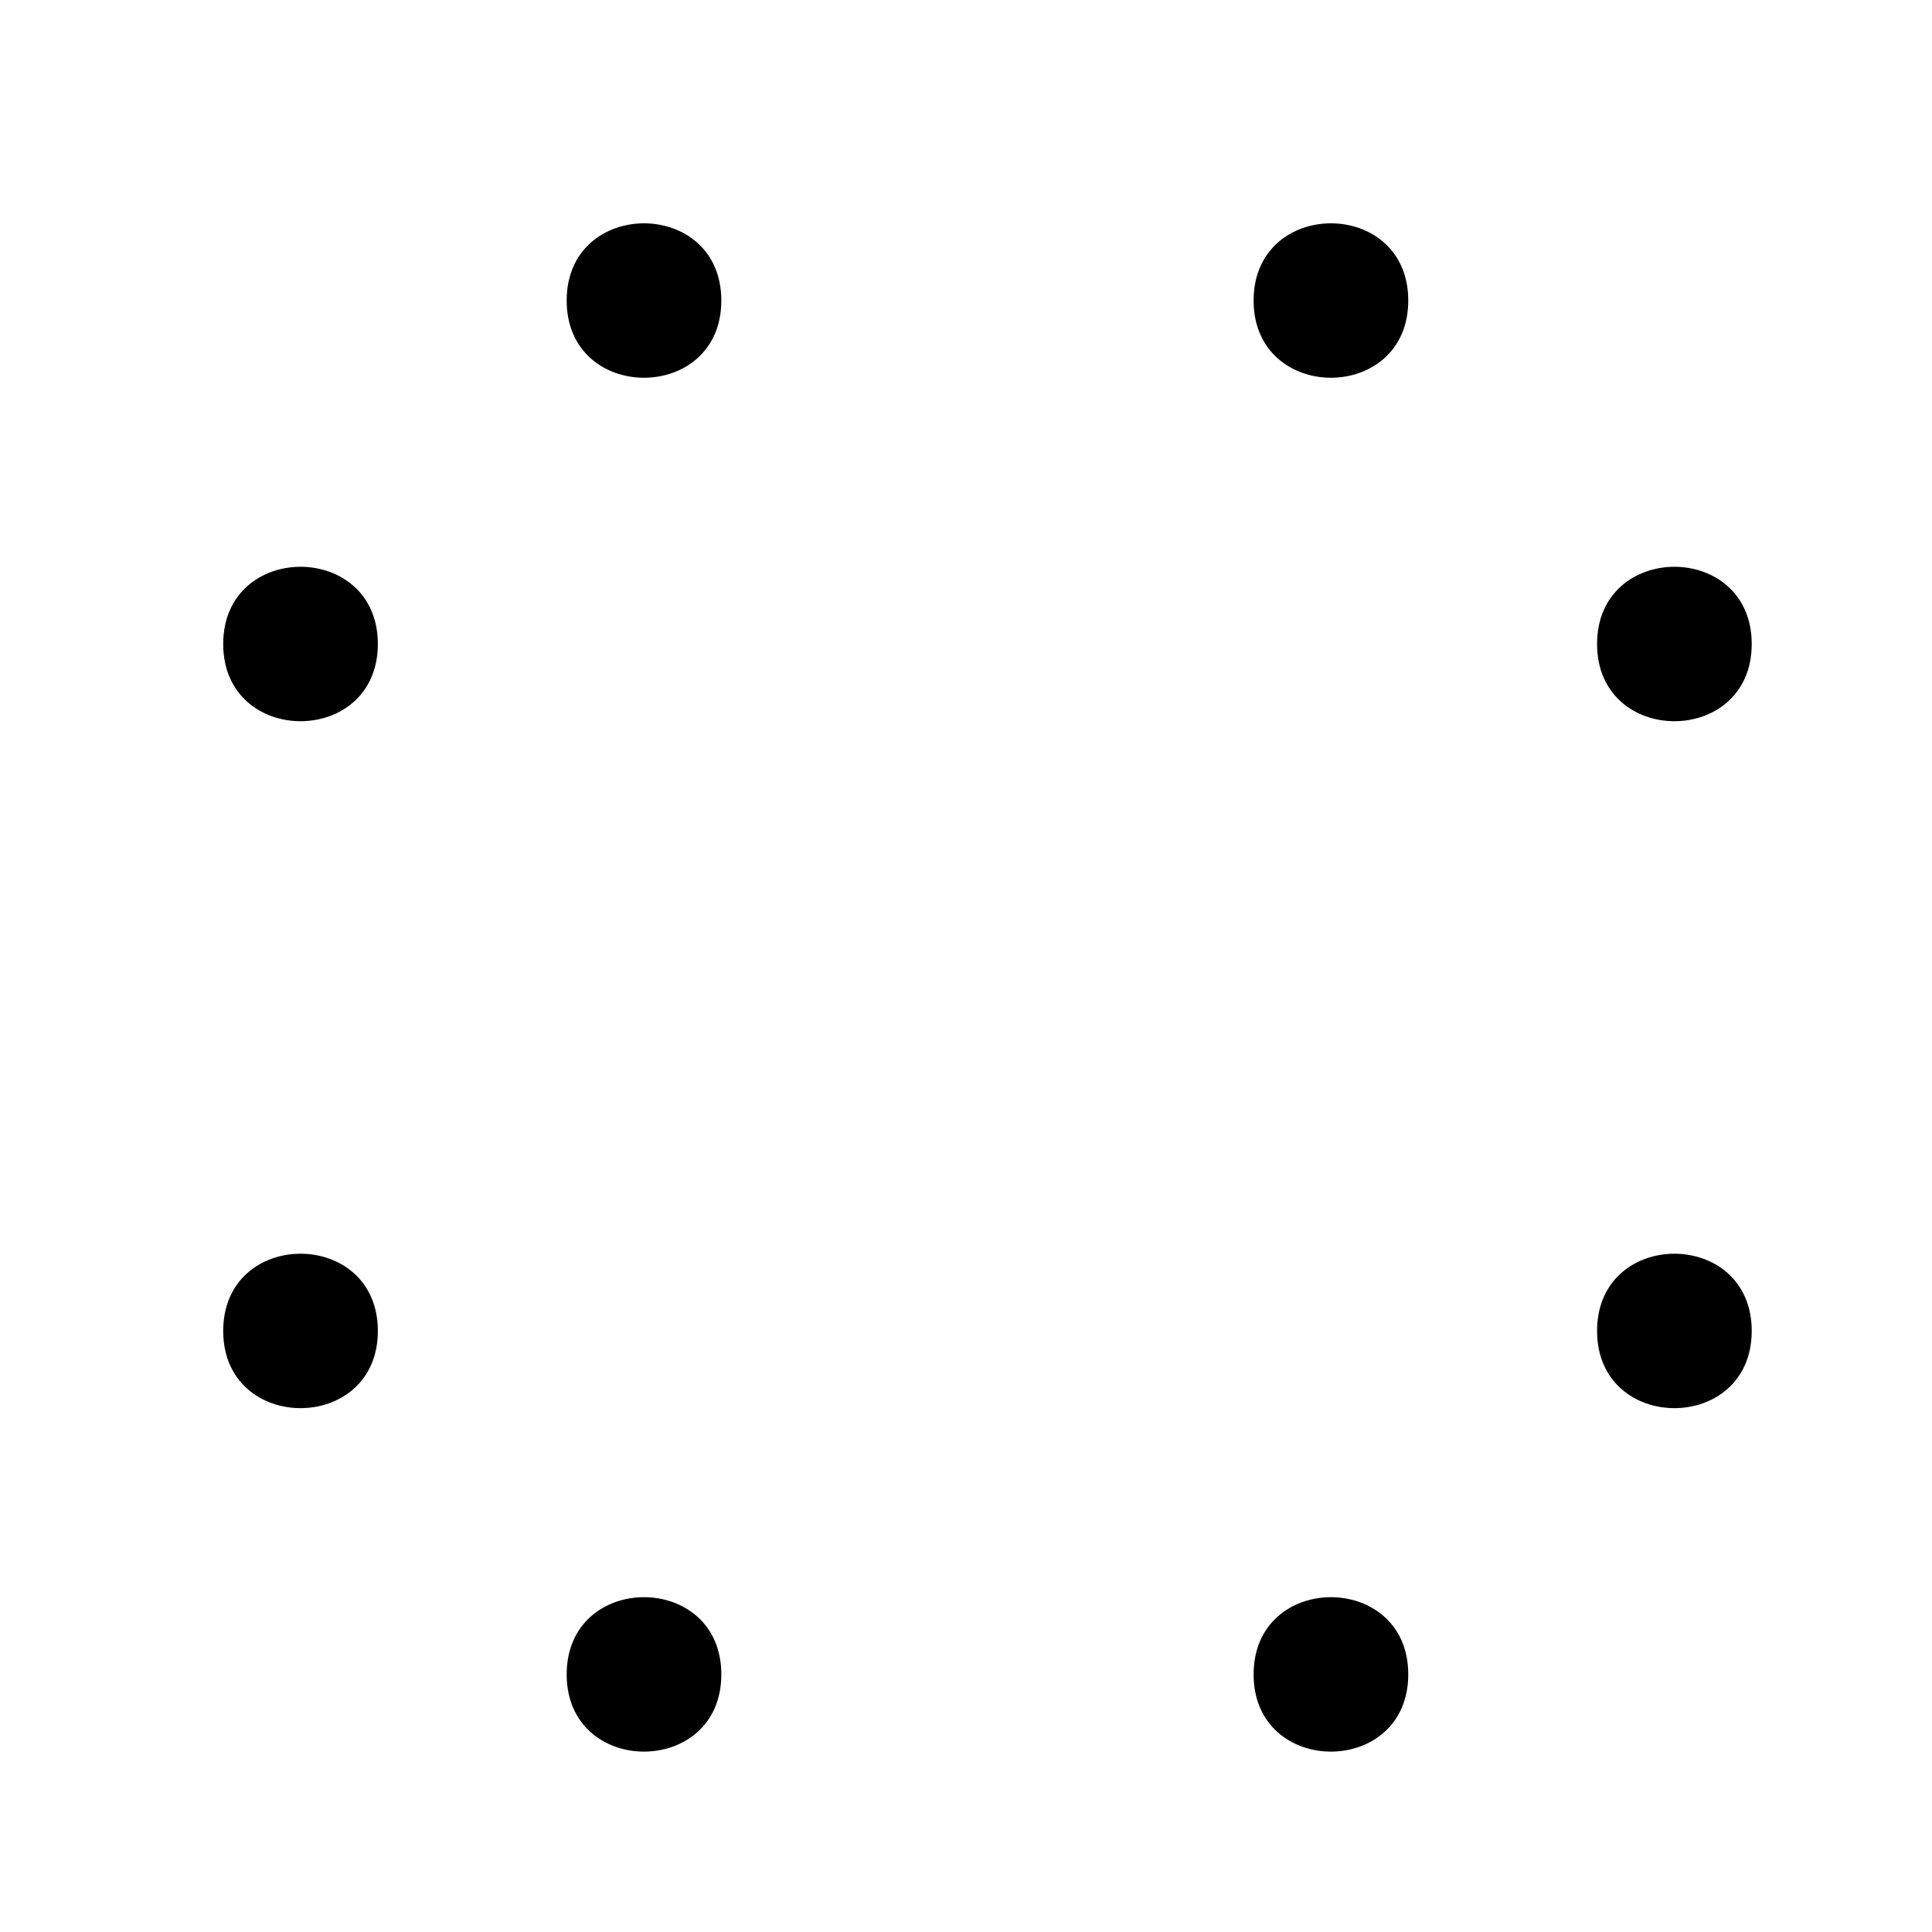 <?xml version="1.0" encoding="UTF-8"?>
<svg xmlns="http://www.w3.org/2000/svg" xmlns:xlink="http://www.w3.org/1999/xlink" width="45pt" height="45pt" viewBox="0 0 45 45" version="1.1">
<g id="surface1">
<path style=" stroke:none;fill-rule:evenodd;fill:rgb(0%,0%,0%);fill-opacity:1;" d="M 16.801 7 C 16.801 4.602 13.199 4.602 13.199 7 C 13.199 9.398 16.801 9.398 16.801 7 Z M 16.801 7 "/>
<path style=" stroke:none;fill-rule:evenodd;fill:rgb(0%,0%,0%);fill-opacity:1;" d="M 8.801 15 C 8.801 12.602 5.199 12.602 5.199 15 C 5.199 17.398 8.801 17.398 8.801 15 Z M 8.801 15 "/>
<path style=" stroke:none;fill-rule:evenodd;fill:rgb(0%,0%,0%);fill-opacity:1;" d="M 32.801 7 C 32.801 4.602 29.199 4.602 29.199 7 C 29.199 9.398 32.801 9.398 32.801 7 Z M 32.801 7 "/>
<path style=" stroke:none;fill-rule:evenodd;fill:rgb(0%,0%,0%);fill-opacity:1;" d="M 40.801 15 C 40.801 12.602 37.199 12.602 37.199 15 C 37.199 17.398 40.801 17.398 40.801 15 Z M 40.801 15 "/>
<path style=" stroke:none;fill-rule:evenodd;fill:rgb(0%,0%,0%);fill-opacity:1;" d="M 40.801 31 C 40.801 28.602 37.199 28.602 37.199 31 C 37.199 33.398 40.801 33.398 40.801 31 Z M 40.801 31 "/>
<path style=" stroke:none;fill-rule:evenodd;fill:rgb(0%,0%,0%);fill-opacity:1;" d="M 32.801 39 C 32.801 36.602 29.199 36.602 29.199 39 C 29.199 41.398 32.801 41.398 32.801 39 Z M 32.801 39 "/>
<path style=" stroke:none;fill-rule:evenodd;fill:rgb(0%,0%,0%);fill-opacity:1;" d="M 16.801 39 C 16.801 36.602 13.199 36.602 13.199 39 C 13.199 41.398 16.801 41.398 16.801 39 Z M 16.801 39 "/>
<path style=" stroke:none;fill-rule:evenodd;fill:rgb(0%,0%,0%);fill-opacity:1;" d="M 8.801 31 C 8.801 28.602 5.199 28.602 5.199 31 C 5.199 33.398 8.801 33.398 8.801 31 Z M 8.801 31 "/>
</g>
</svg>
